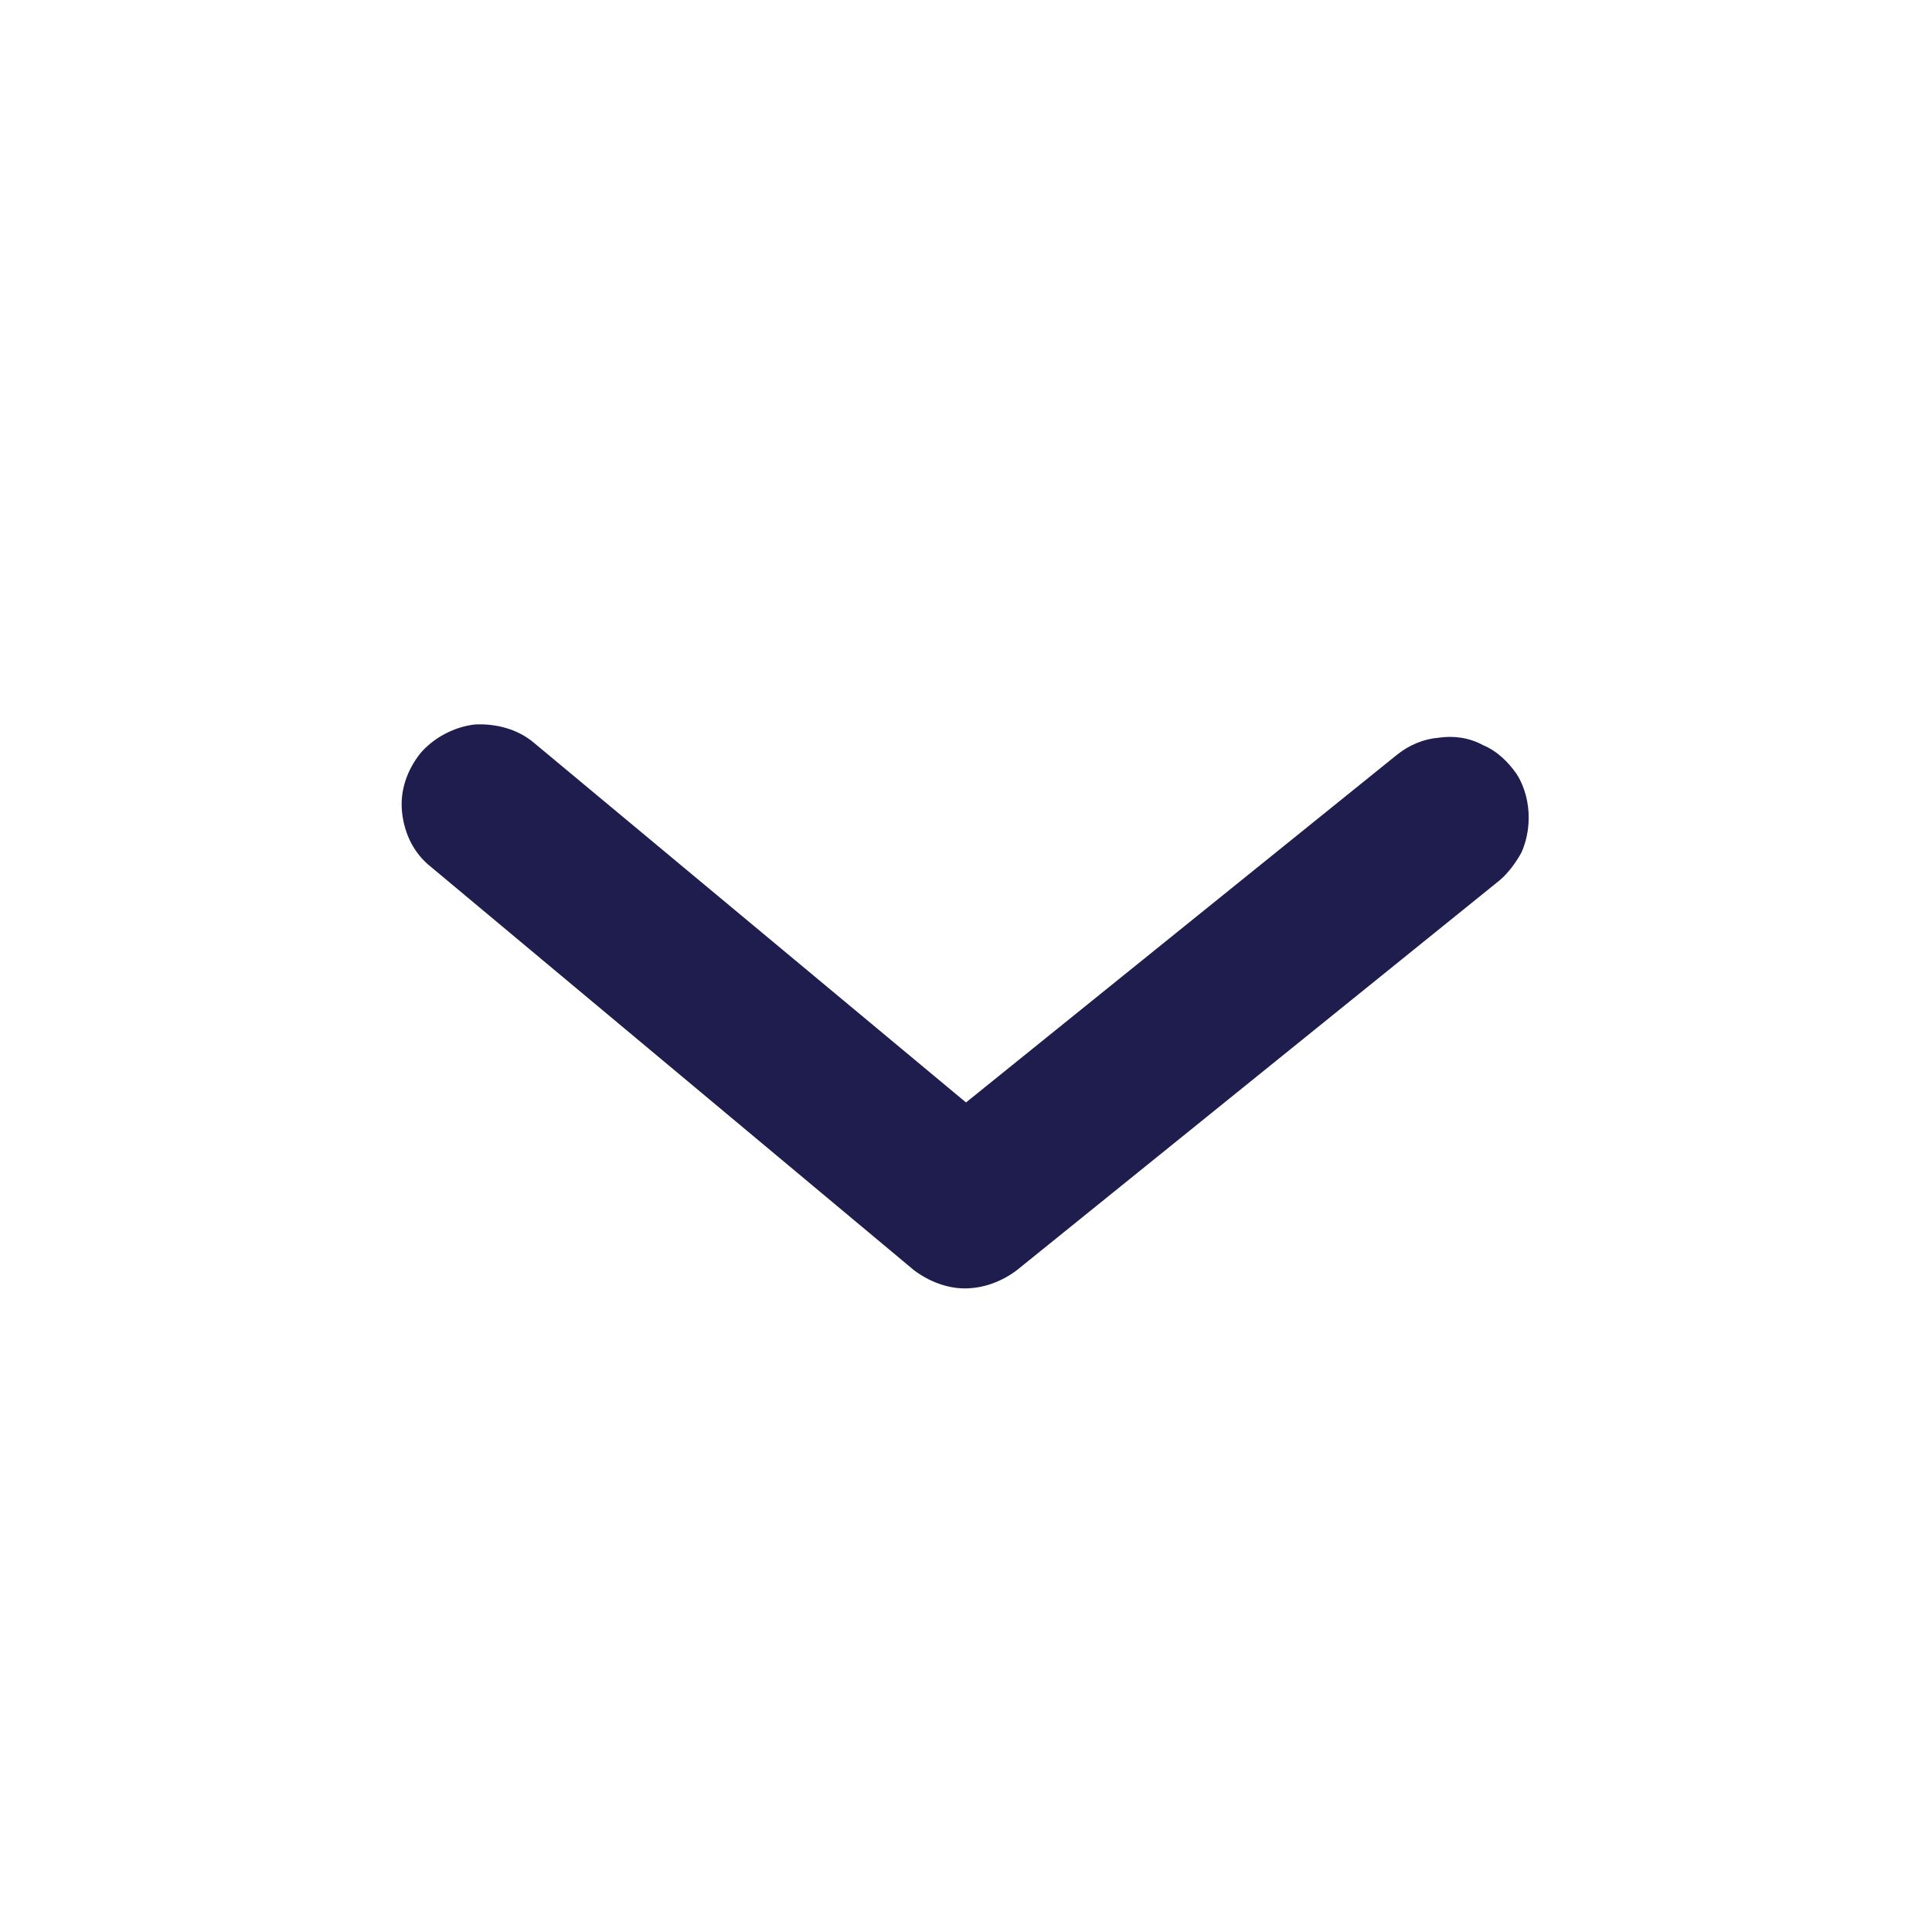 <svg width="16" height="16" viewBox="0 0 16 16" fill="none" xmlns="http://www.w3.org/2000/svg" xmlns:xlink="http://www.w3.org/1999/xlink">
	<defs>
		<clipPath id="clip2283_255">
			<rect id="eva:arrow-ios-back-fill" width="16" height="16" transform="translate(0 16) rotate(-90)" fill="white" fill-opacity="0"/>
		</clipPath>
	</defs>
	<rect id="eva:arrow-ios-back-fill" width="16" height="16" transform="translate(0 16) rotate(-90)" fill="#FFFFFF" fill-opacity="0"/>
	<g clip-path="url(#clip2283_255)">
		<path id="Vector" d="M12.66 6.77C12.66 6.87 12.64 6.97 12.6 7.06C12.55 7.15 12.49 7.23 12.42 7.29L8.42 10.52C8.3 10.61 8.15 10.67 7.99 10.67C7.84 10.67 7.69 10.61 7.57 10.52L3.57 7.18C3.43 7.07 3.35 6.91 3.33 6.73C3.31 6.55 3.37 6.38 3.48 6.24C3.59 6.11 3.76 6.02 3.93 6C4.11 5.99 4.29 6.04 4.42 6.15L8 9.13L11.57 6.25C11.67 6.17 11.79 6.12 11.91 6.11C12.04 6.09 12.17 6.11 12.28 6.17C12.4 6.22 12.49 6.31 12.56 6.41C12.63 6.52 12.66 6.65 12.66 6.77Z" fill="#1F1C4E" fill-opacity="1" fill-rule="nonzero"/>
	</g>
</svg>
